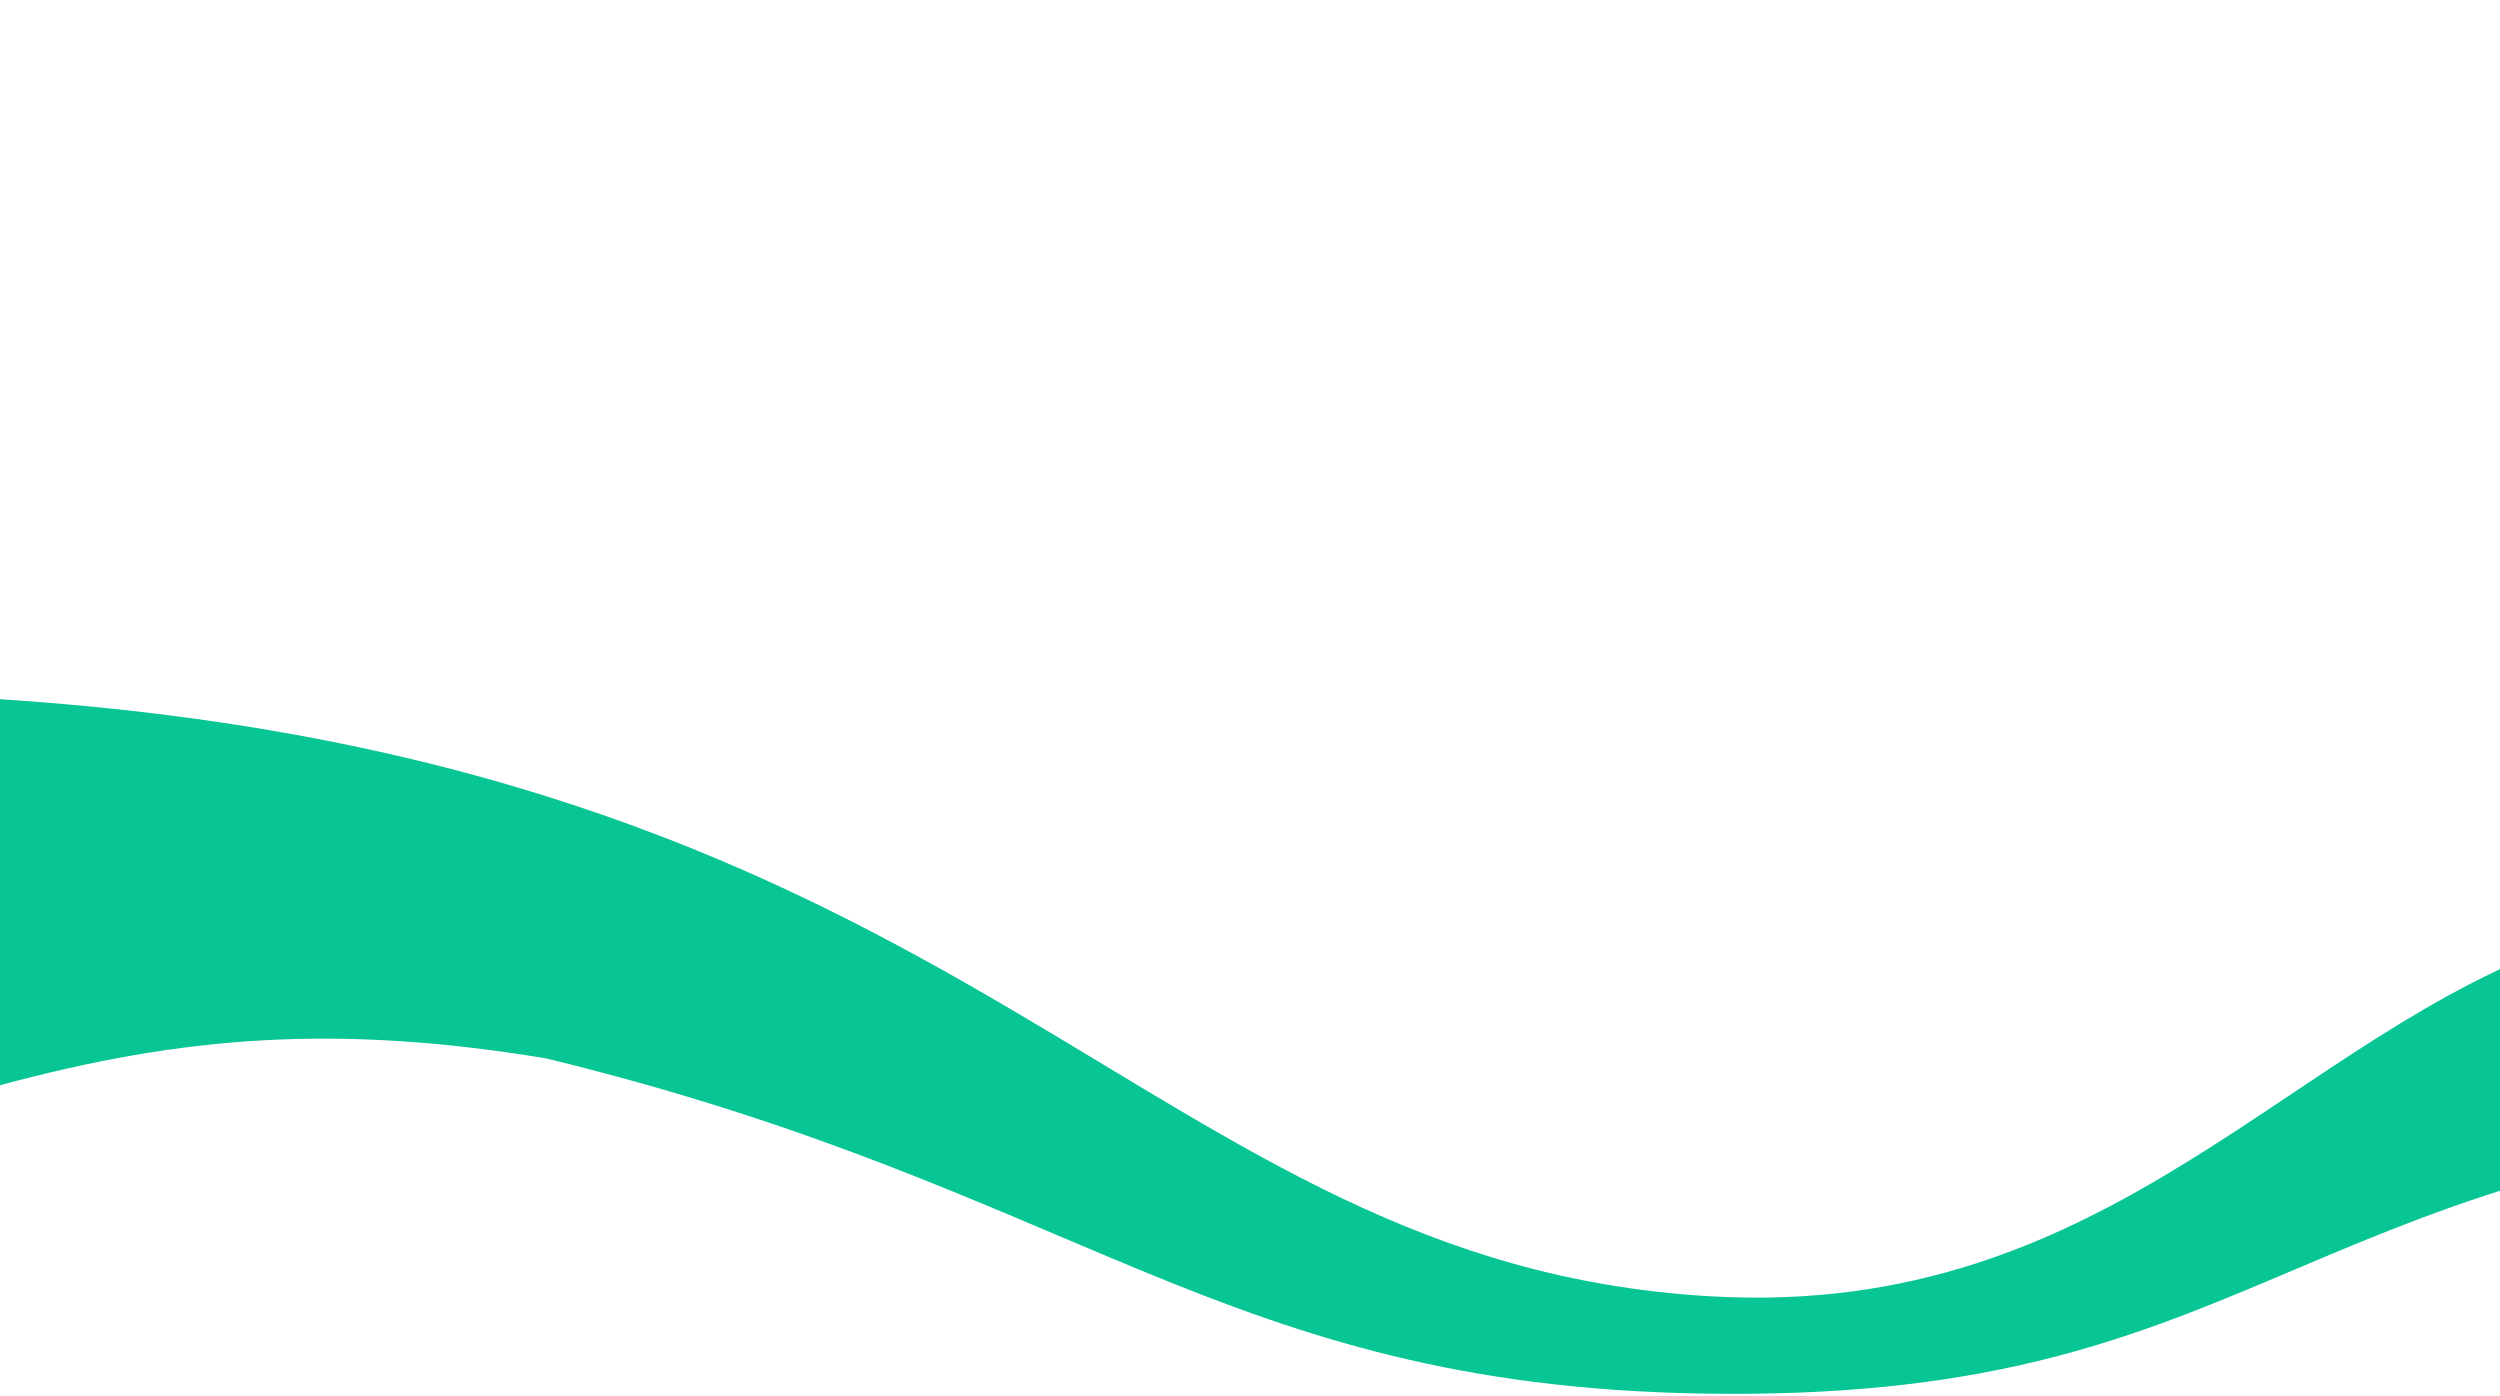 <svg xmlns="http://www.w3.org/2000/svg" xmlns:xlink="http://www.w3.org/1999/xlink" width="1920" height="1072" viewBox="0 0 1920 1072">
  <defs>
    <clipPath id="clip-path">
      <path id="Path_62" data-name="Path 62" d="M0,0H1920V1072H0Z" fill="#051e32"/>
    </clipPath>
  </defs>
  <g id="Mask_Group_4" data-name="Mask Group 4" clip-path="url(#clip-path)">
    <g id="DESIGN" transform="translate(0 486)">
      <path id="Path_61" data-name="Path 61" d="M1305.359,533.22C936.64,526.5,829.909,375.577,419.468,275.868,258.355,249.137,139.7,258.707,0,296.471V0C756.523,49.176,876.836,433.565,1314.061,458.587c308.562,17.676,445.3-201.452,663.32-274.377,63.328,23.016,136.741,44.406,225.282,62.325v22.149l11.847,52.783C1748.737,361.507,1731.875,541,1305.359,533.22Z" transform="translate(0 51)" fill="#07c595"/>
    </g>
  </g>
</svg>
